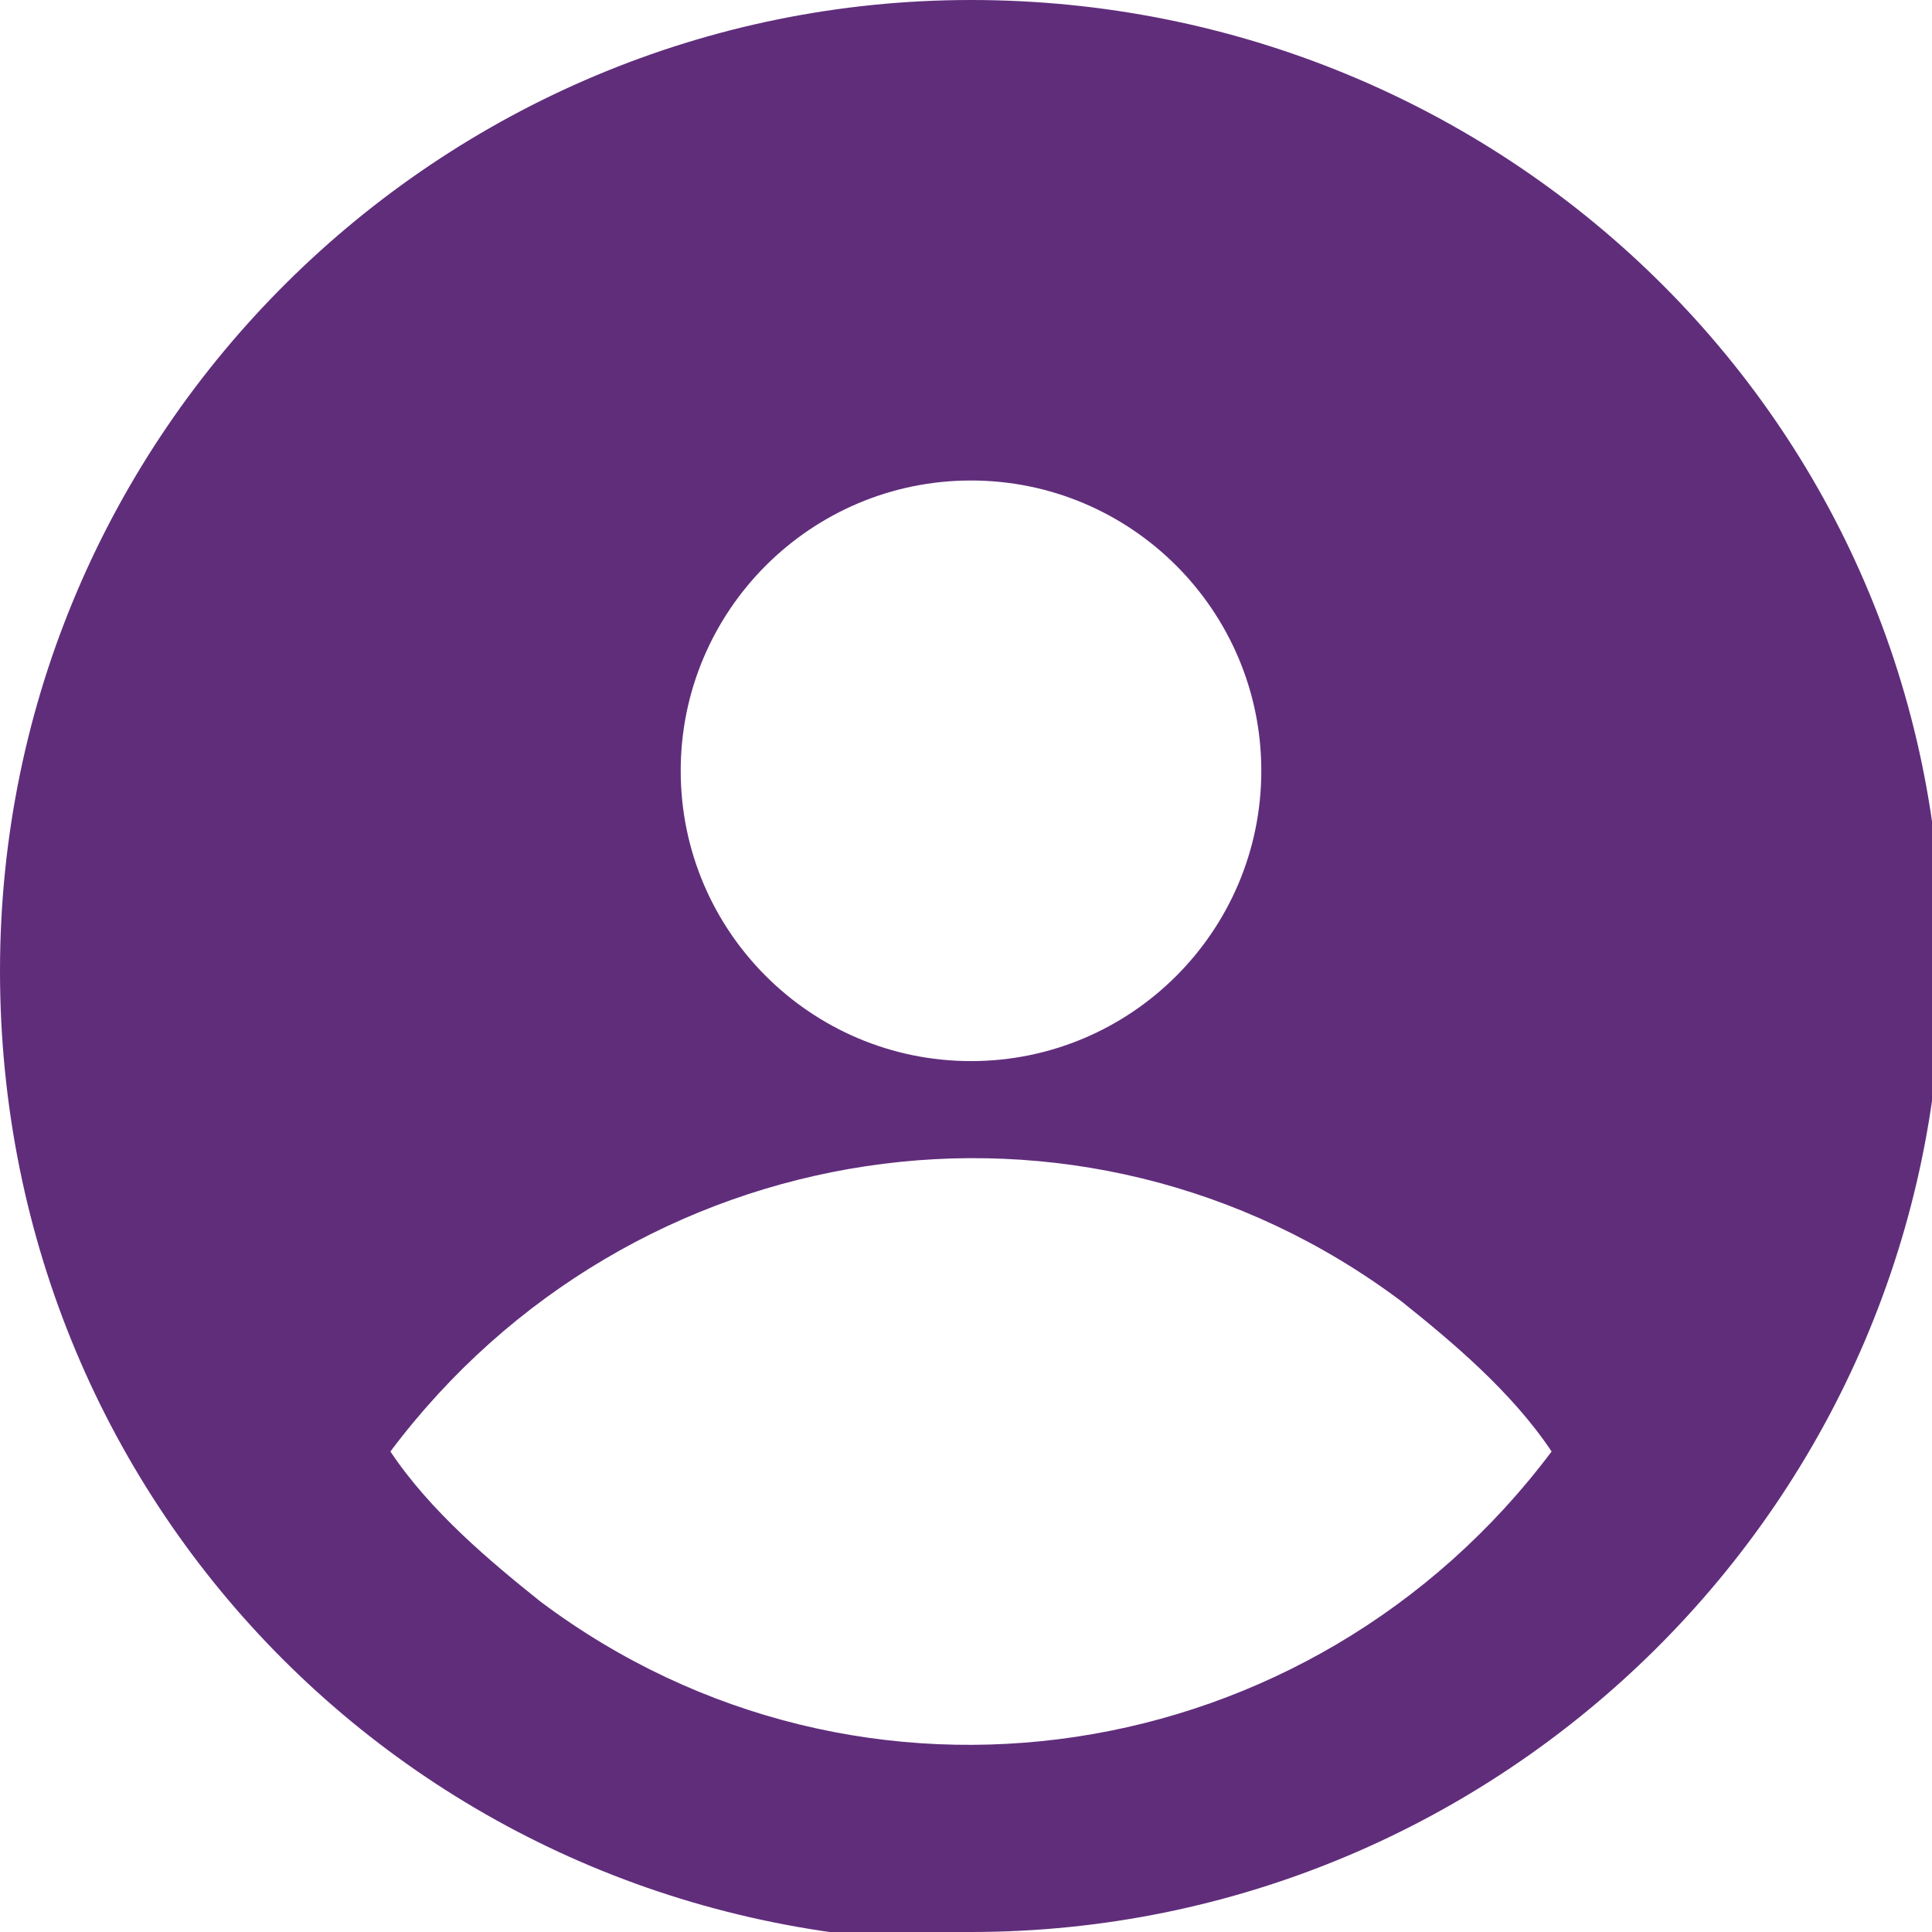 <?xml version="1.0" encoding="UTF-8"?>
<svg id="Layer_1" data-name="Layer 1" xmlns="http://www.w3.org/2000/svg" viewBox="0 0 19.3 19.3">
  <defs>
    <style>
      .cls-1 {
        fill: #602d7b;
        fill-rule: evenodd;
      }
    </style>
  </defs>
  <path id="_264d89beaa432b28f34b81c6af95aa84" data-name=" 264d89beaa432b28f34b81c6af95aa84" class="cls-1" d="m9.7,19.3c5.3,0,9.7-4.3,9.7-9.7S15,0,9.7,0,0,4.3,0,9.7s4.3,9.7,9.7,9.7Zm2.9-11.6c0,1.6-1.3,2.9-2.9,2.9s-2.9-1.3-2.9-2.9,1.3-2.9,2.9-2.9,2.9,1.3,2.9,2.9ZM3.9,14.5c2.4-3.2,6.9-3.9,10.1-1.5.5.4,1.1.9,1.5,1.5-2.4,3.2-6.9,3.9-10.1,1.5-.5-.4-1.1-.9-1.5-1.5Z"/>
</svg>